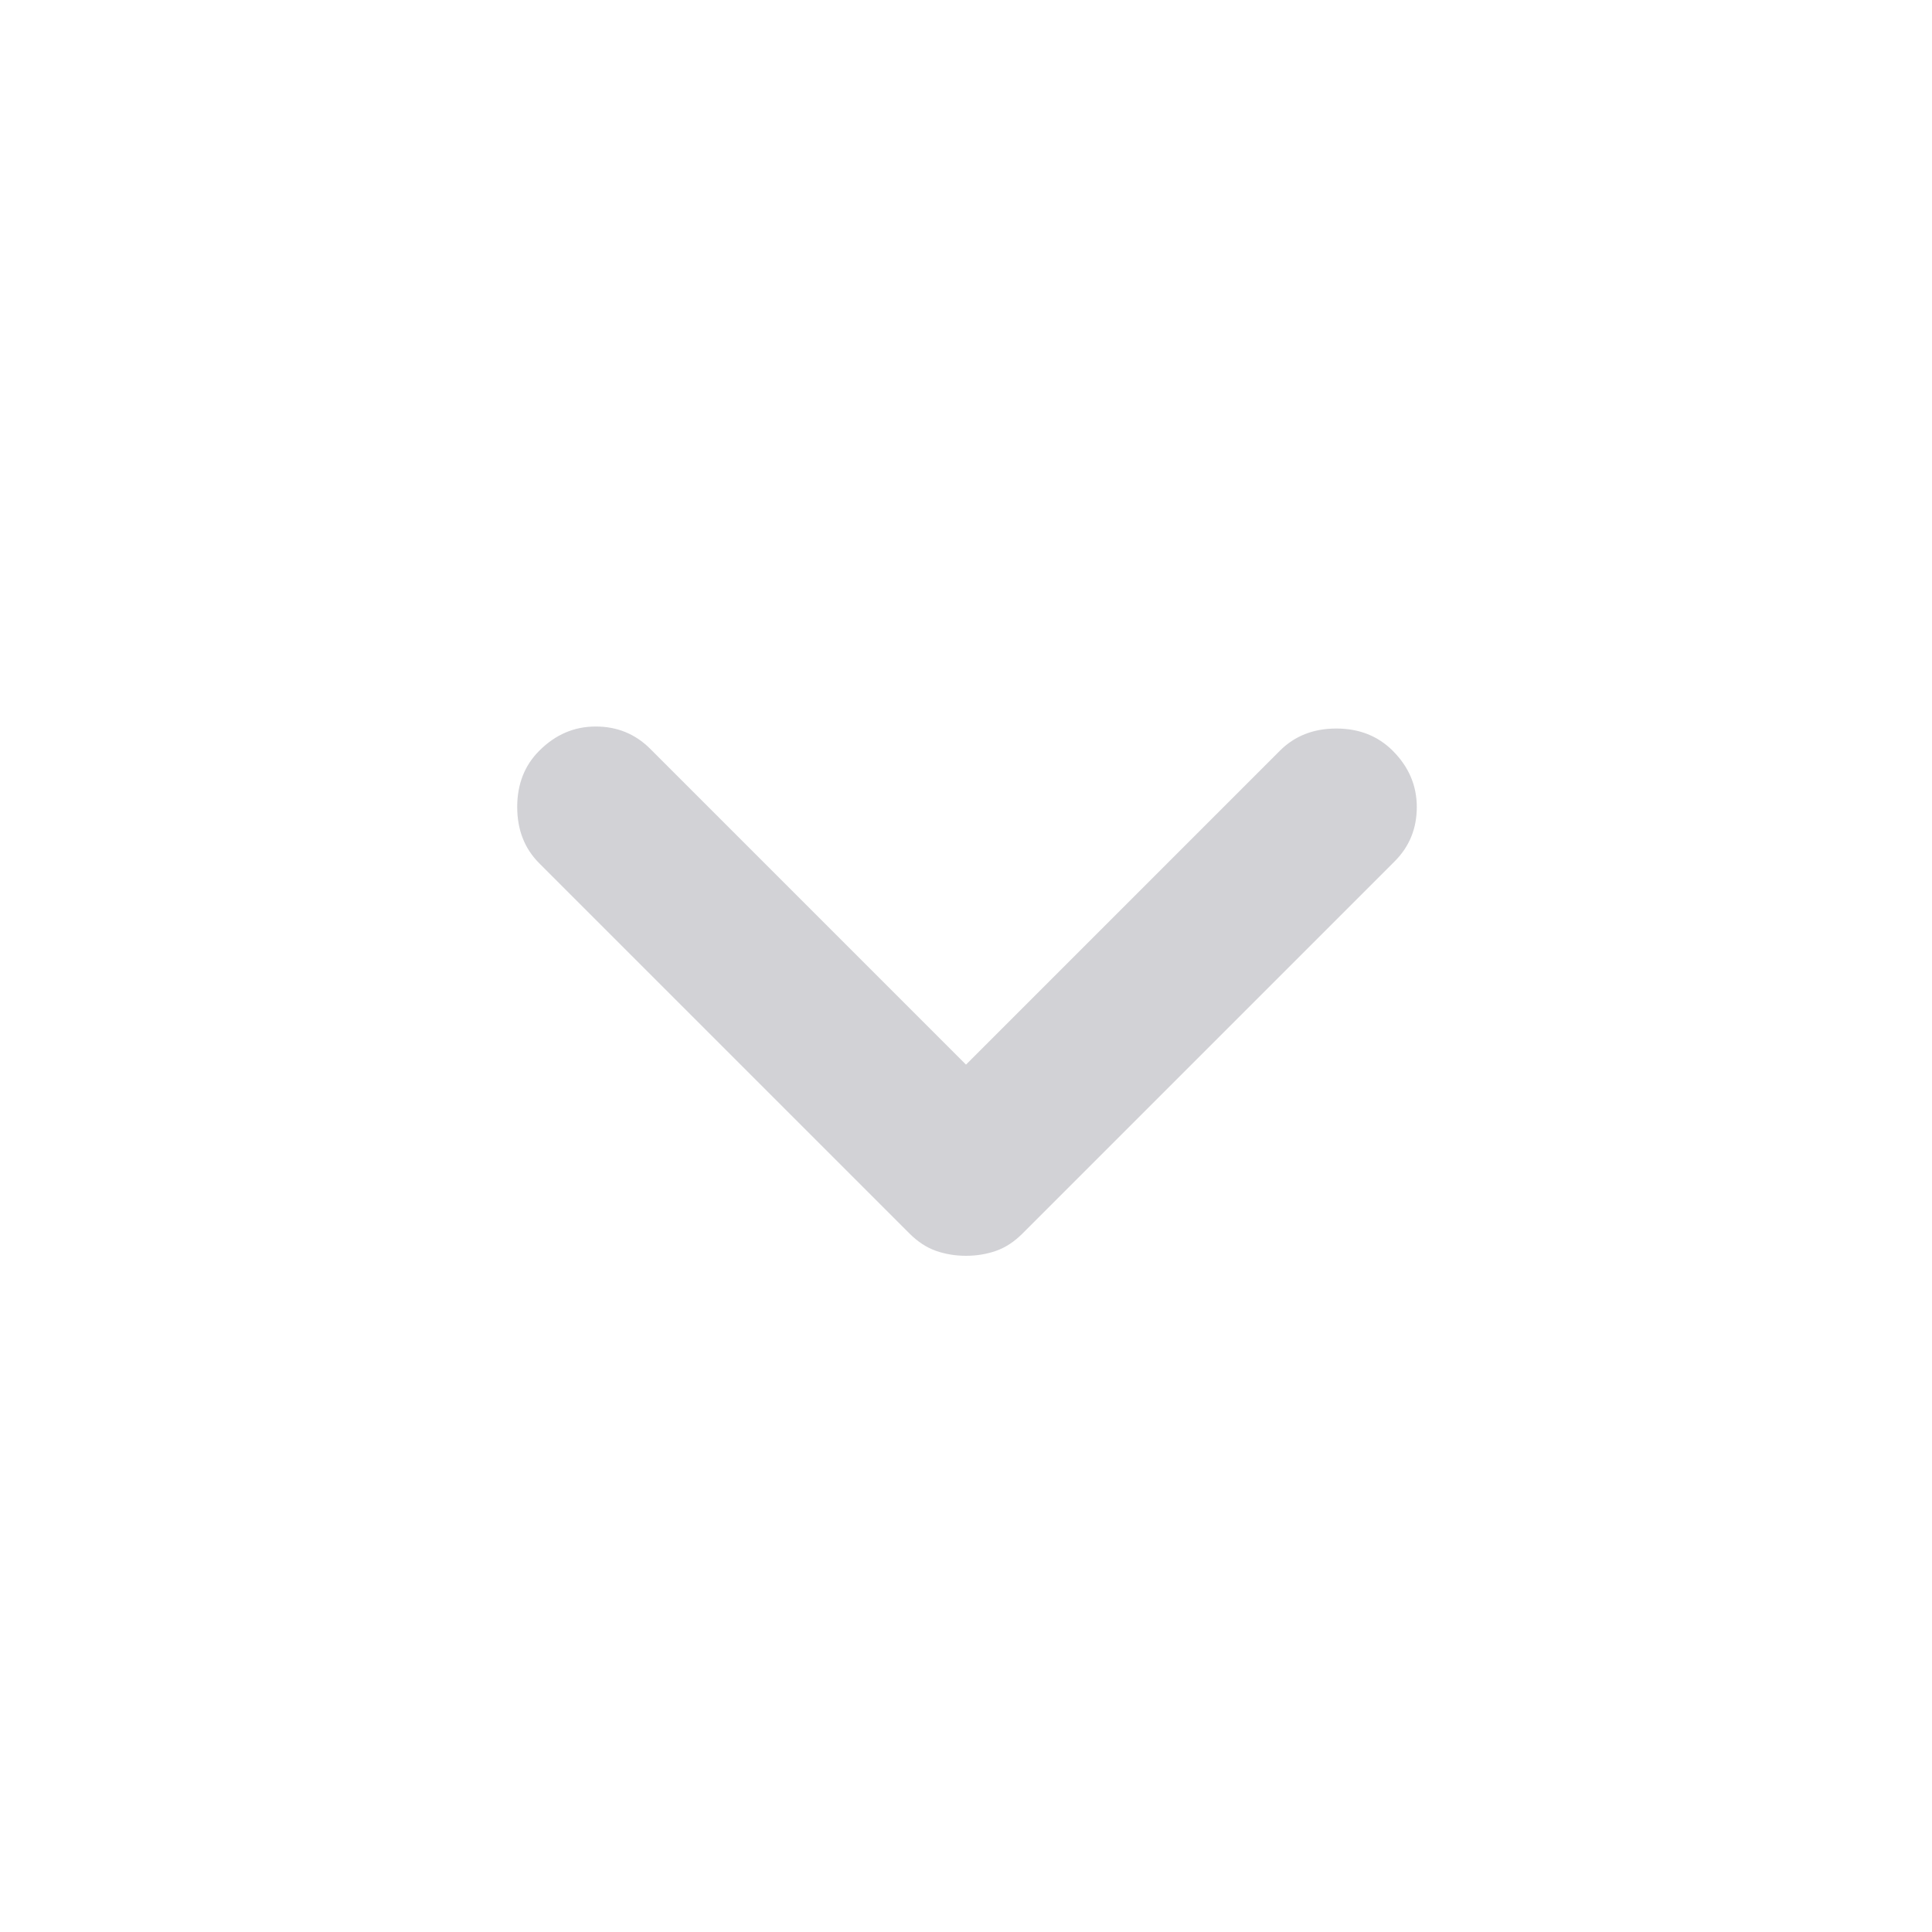 <svg width="24" height="24" viewBox="0 0 24 24" fill="none" xmlns="http://www.w3.org/2000/svg">
<mask id="mask0_53_1027" style="mask-type:alpha" maskUnits="userSpaceOnUse" x="0" y="0" width="24" height="24">
<rect width="24" height="24" transform="matrix(1 0 0 -1 0 24)" fill="#D9D9D9"/>
</mask>
<g mask="url(#mask0_53_1027)">
<path d="M6.7 9.325C6.516 9.508 6.425 9.742 6.425 10.025C6.425 10.308 6.516 10.542 6.7 10.725L11.3 15.325C11.4 15.425 11.508 15.496 11.625 15.538C11.742 15.579 11.867 15.6 12 15.6C12.133 15.6 12.258 15.579 12.375 15.538C12.492 15.496 12.6 15.425 12.7 15.325L17.325 10.7C17.508 10.517 17.6 10.292 17.6 10.025C17.6 9.758 17.5 9.525 17.3 9.325C17.116 9.142 16.883 9.05 16.6 9.05C16.317 9.05 16.083 9.142 15.9 9.325L12 13.225L8.075 9.3C7.891 9.117 7.666 9.025 7.4 9.025C7.133 9.025 6.9 9.125 6.7 9.325Z" fill="#D2D2D6"/>
</g>
</svg>
